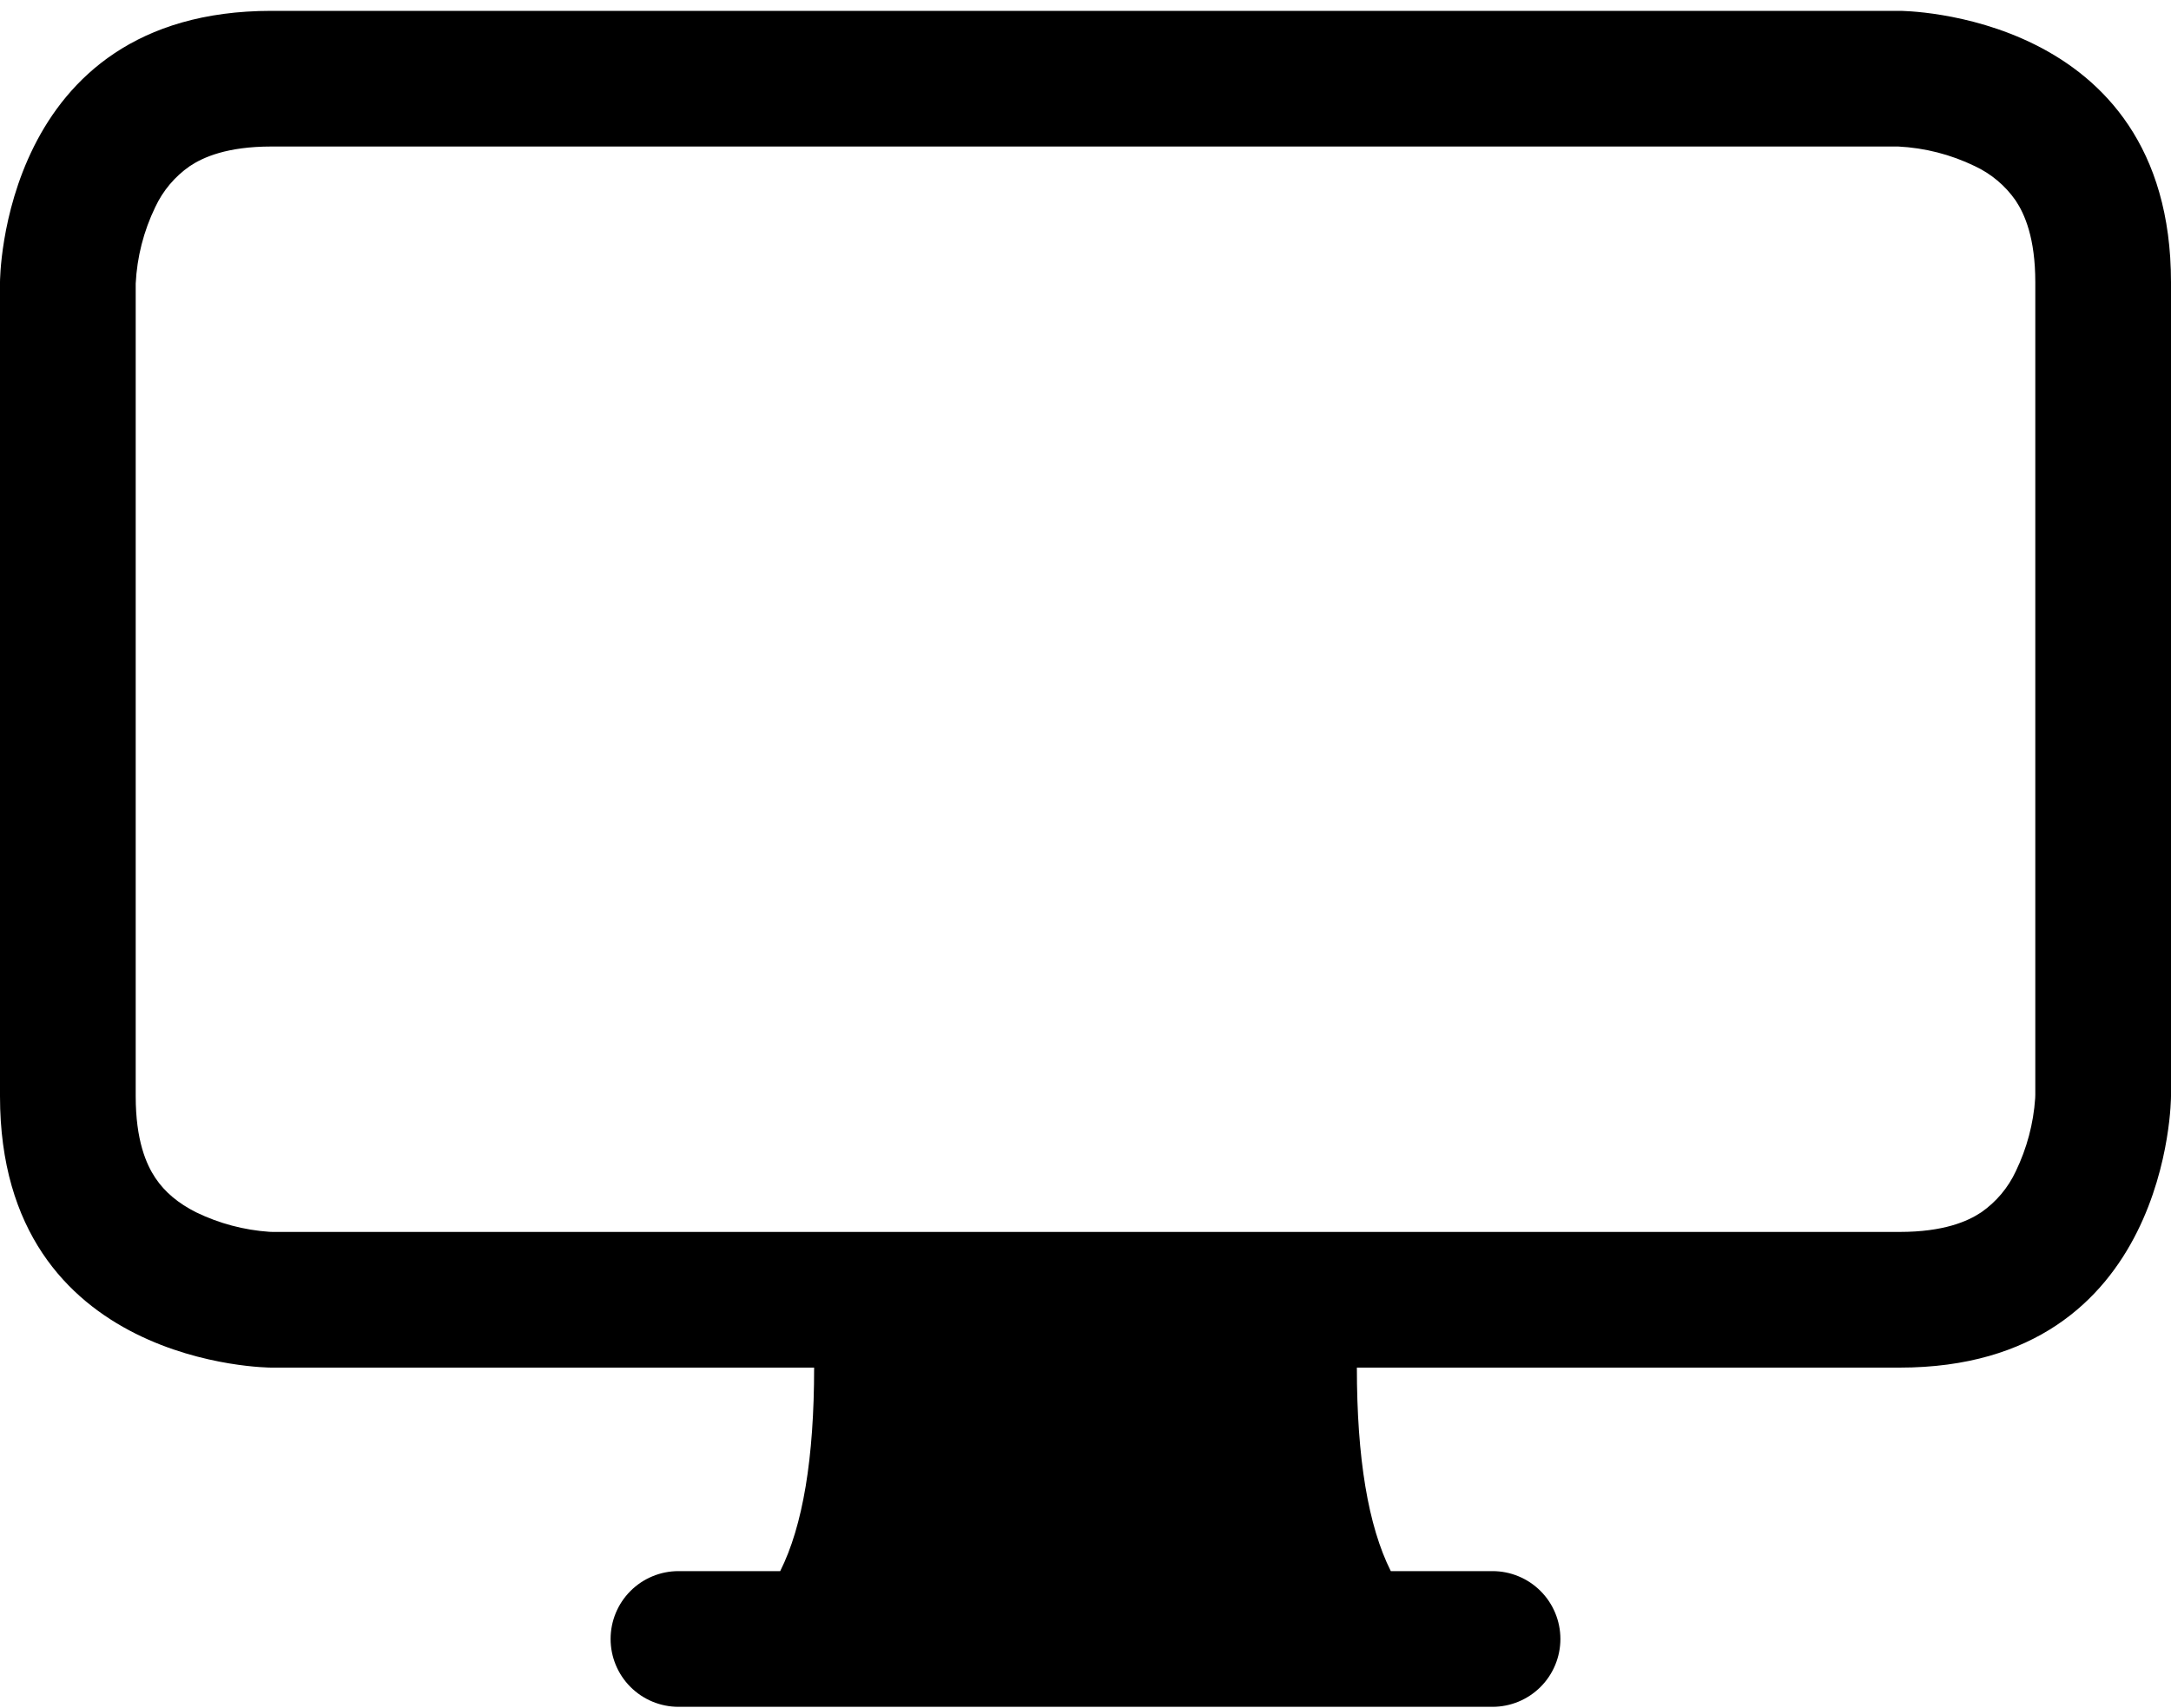 <svg width="75" height="59" viewBox="0 0 75 59" fill="#000000" xmlns="http://www.w3.org/2000/svg">
    <path d="M0 9.75C0 9.75 0 0.375 9.375 0.375H65.625C65.625 0.375 75 0.375 75 9.75V37.875C75 37.875 75 47.25 65.625 47.25H46.875C46.875 50.377 47.264 52.72 48.047 54.281H51.562C52.184 54.281 52.78 54.528 53.22 54.968C53.659 55.407 53.906 56.003 53.906 56.625C53.906 57.247 53.659 57.843 53.22 58.282C52.78 58.722 52.184 58.969 51.562 58.969H23.438C22.816 58.969 22.22 58.722 21.78 58.282C21.341 57.843 21.094 57.247 21.094 56.625C21.094 56.003 21.341 55.407 21.78 54.968C22.22 54.528 22.816 54.281 23.438 54.281H26.953C27.736 52.72 28.125 50.377 28.125 47.25H9.375C9.375 47.25 0 47.25 0 37.875V9.75ZM6.553 5.742C6.038 6.101 5.627 6.589 5.362 7.158C4.963 7.983 4.733 8.881 4.688 9.797V37.875C4.688 39.398 5.053 40.228 5.367 40.697C5.695 41.189 6.164 41.578 6.783 41.888C7.573 42.27 8.429 42.498 9.305 42.558L9.422 42.562H65.625C67.148 42.562 67.978 42.197 68.447 41.883C68.962 41.524 69.373 41.036 69.638 40.467C70.02 39.677 70.248 38.821 70.308 37.945L70.312 37.828V9.75C70.312 8.227 69.947 7.397 69.633 6.928C69.275 6.413 68.786 6.002 68.217 5.737C67.392 5.338 66.494 5.108 65.578 5.062H9.375C7.852 5.062 7.022 5.428 6.553 5.742Z"/>
</svg>
